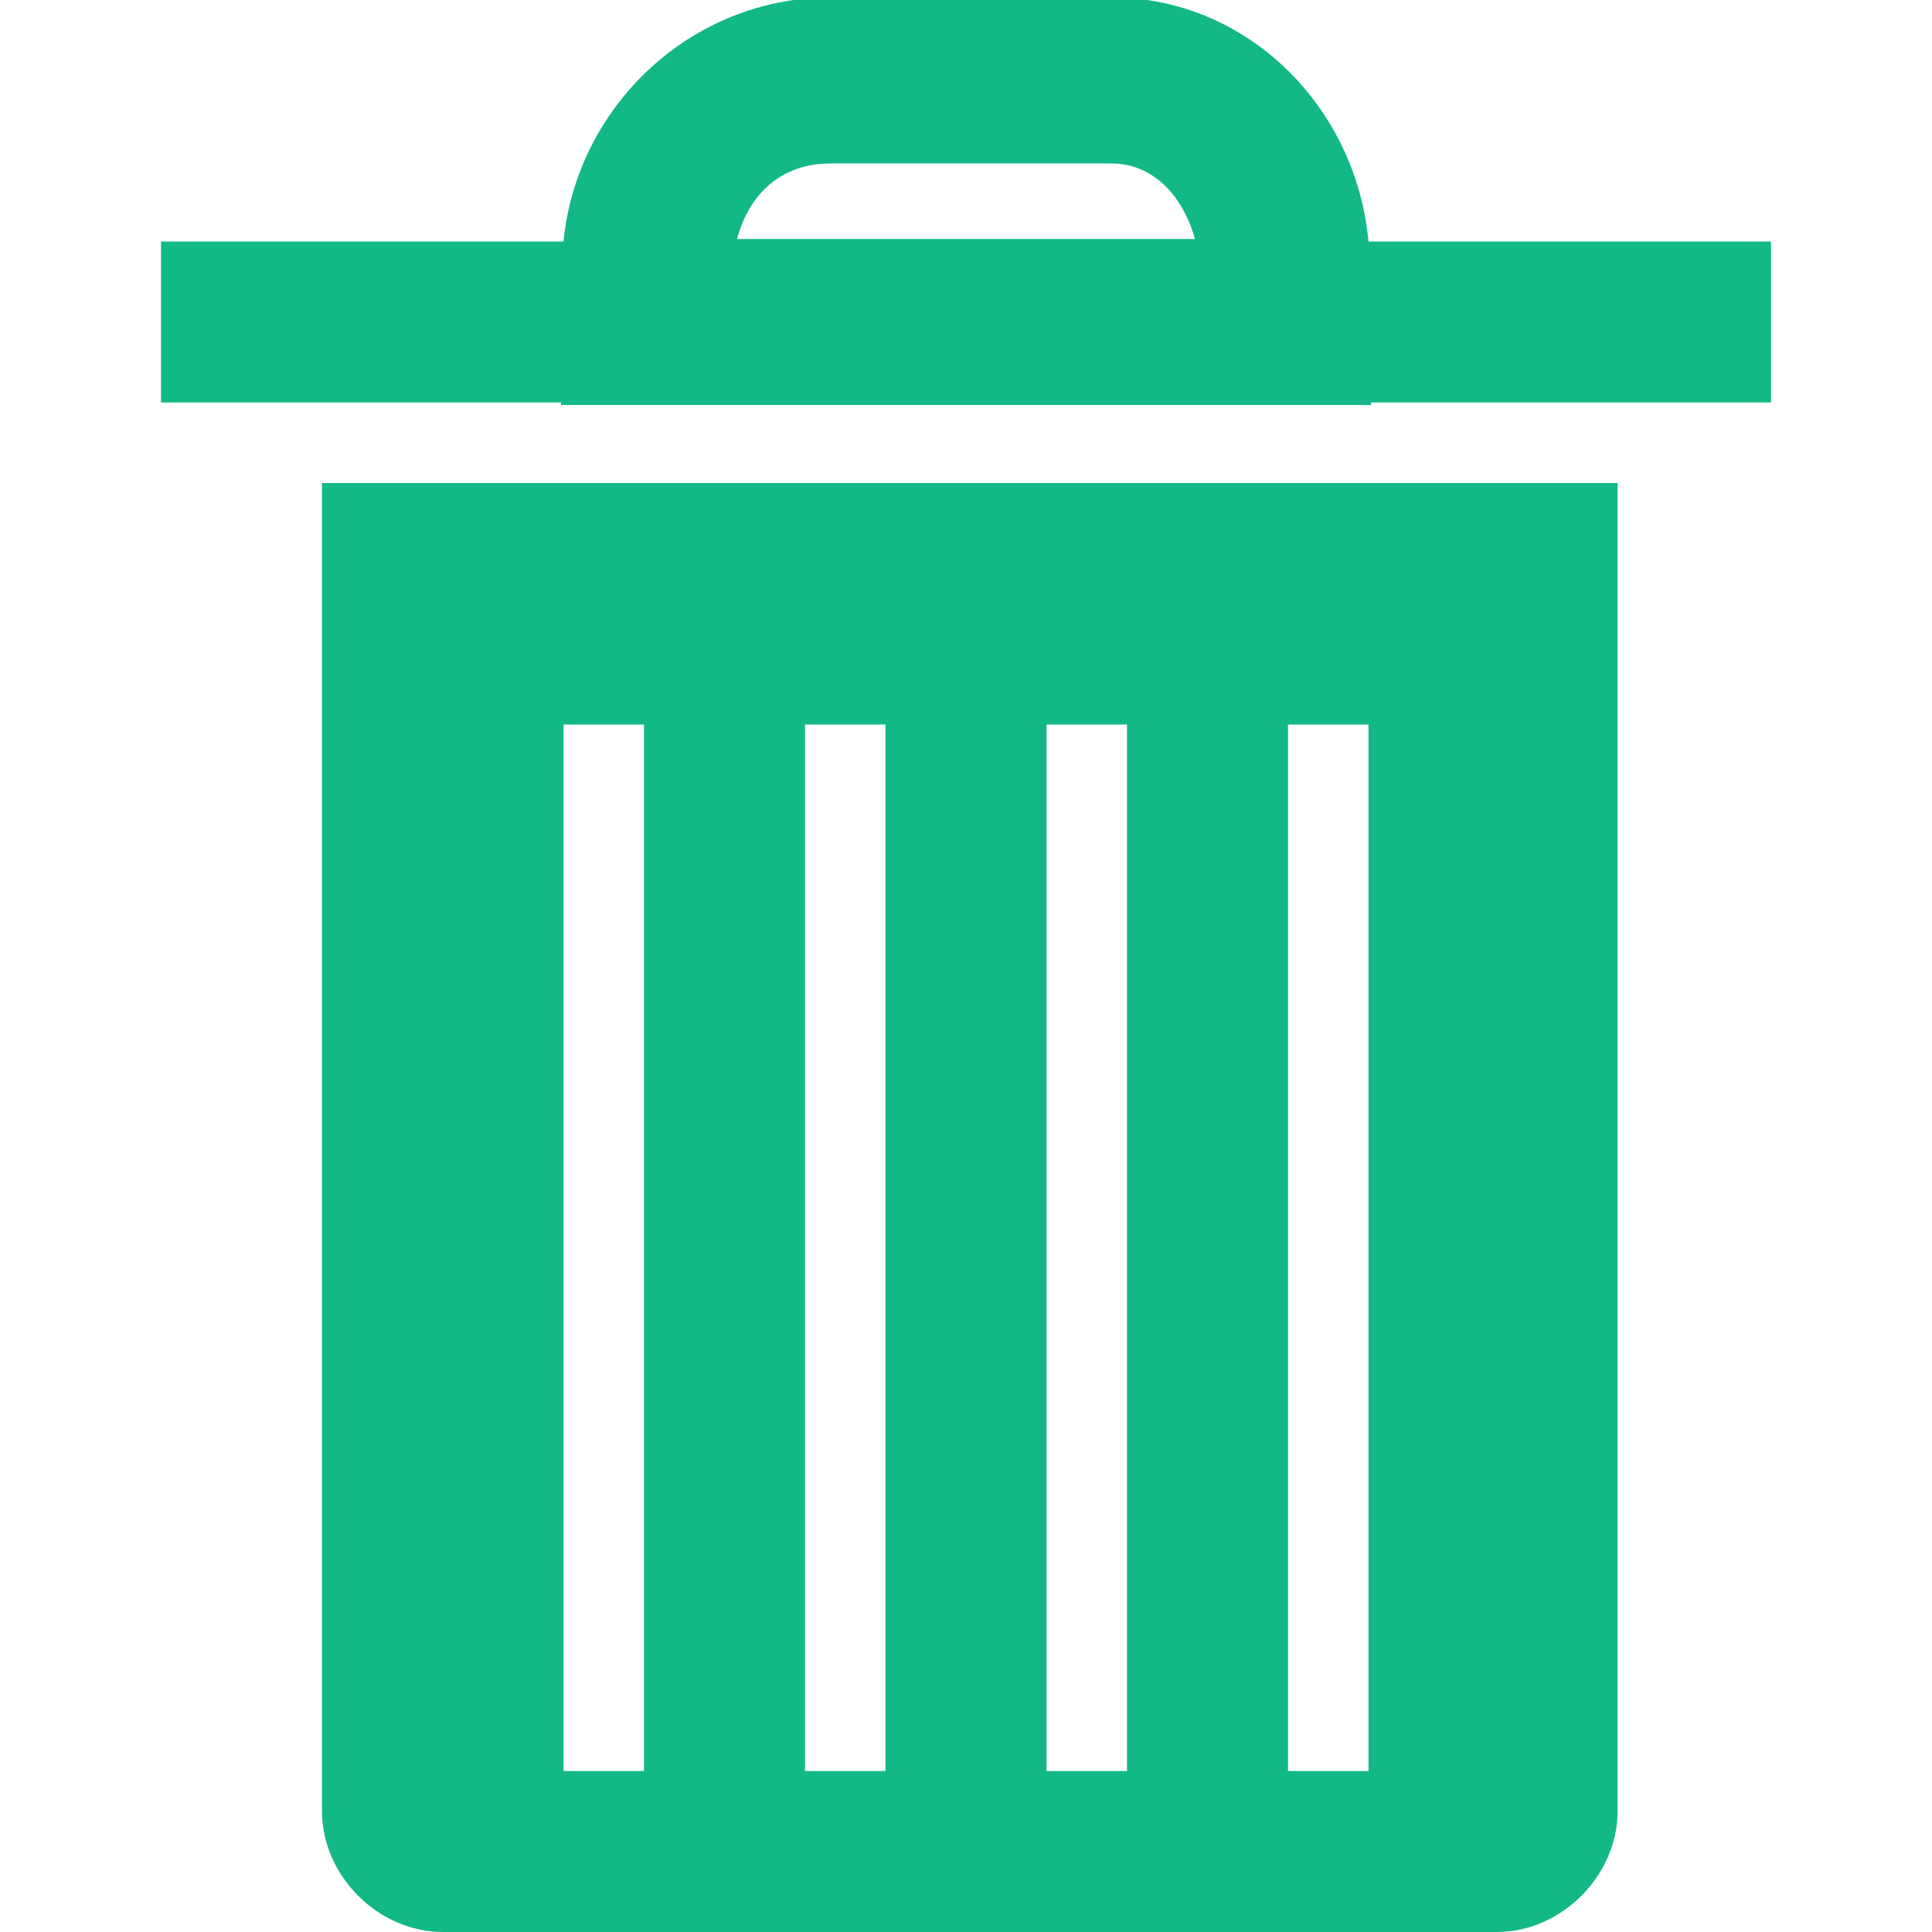 <svg fill="#12B886" xmlns="http://www.w3.org/2000/svg"  viewBox="0 0 24 24" width="24px" height="24px"><path d="M 10.312 -0.031 C 8.59 -0.031 7.164 1.316 7 3 L 2 3 L 2 5 L 6.969 5 L 6.969 5.031 L 17.031 5.031 L 17.031 5 L 22 5 L 22 3 L 17 3 C 16.844 1.316 15.484 -0.031 13.812 -0.031 Z M 10.312 2.031 L 13.812 2.031 C 14.32 2.031 14.695 2.43 14.844 2.969 L 9.156 2.969 C 9.297 2.43 9.688 2.031 10.312 2.031 Z M 4 6 L 4 22.5 C 4 23.301 4.699 24 5.5 24 L 18.594 24 C 19.395 24 20.094 23.301 20.094 22.5 L 20.094 6 Z M 7 9 L 8 9 L 8 22 L 7 22 Z M 10 9 L 11 9 L 11 22 L 10 22 Z M 13 9 L 14 9 L 14 22 L 13 22 Z M 16 9 L 17 9 L 17 22 L 16 22 Z"/></svg>